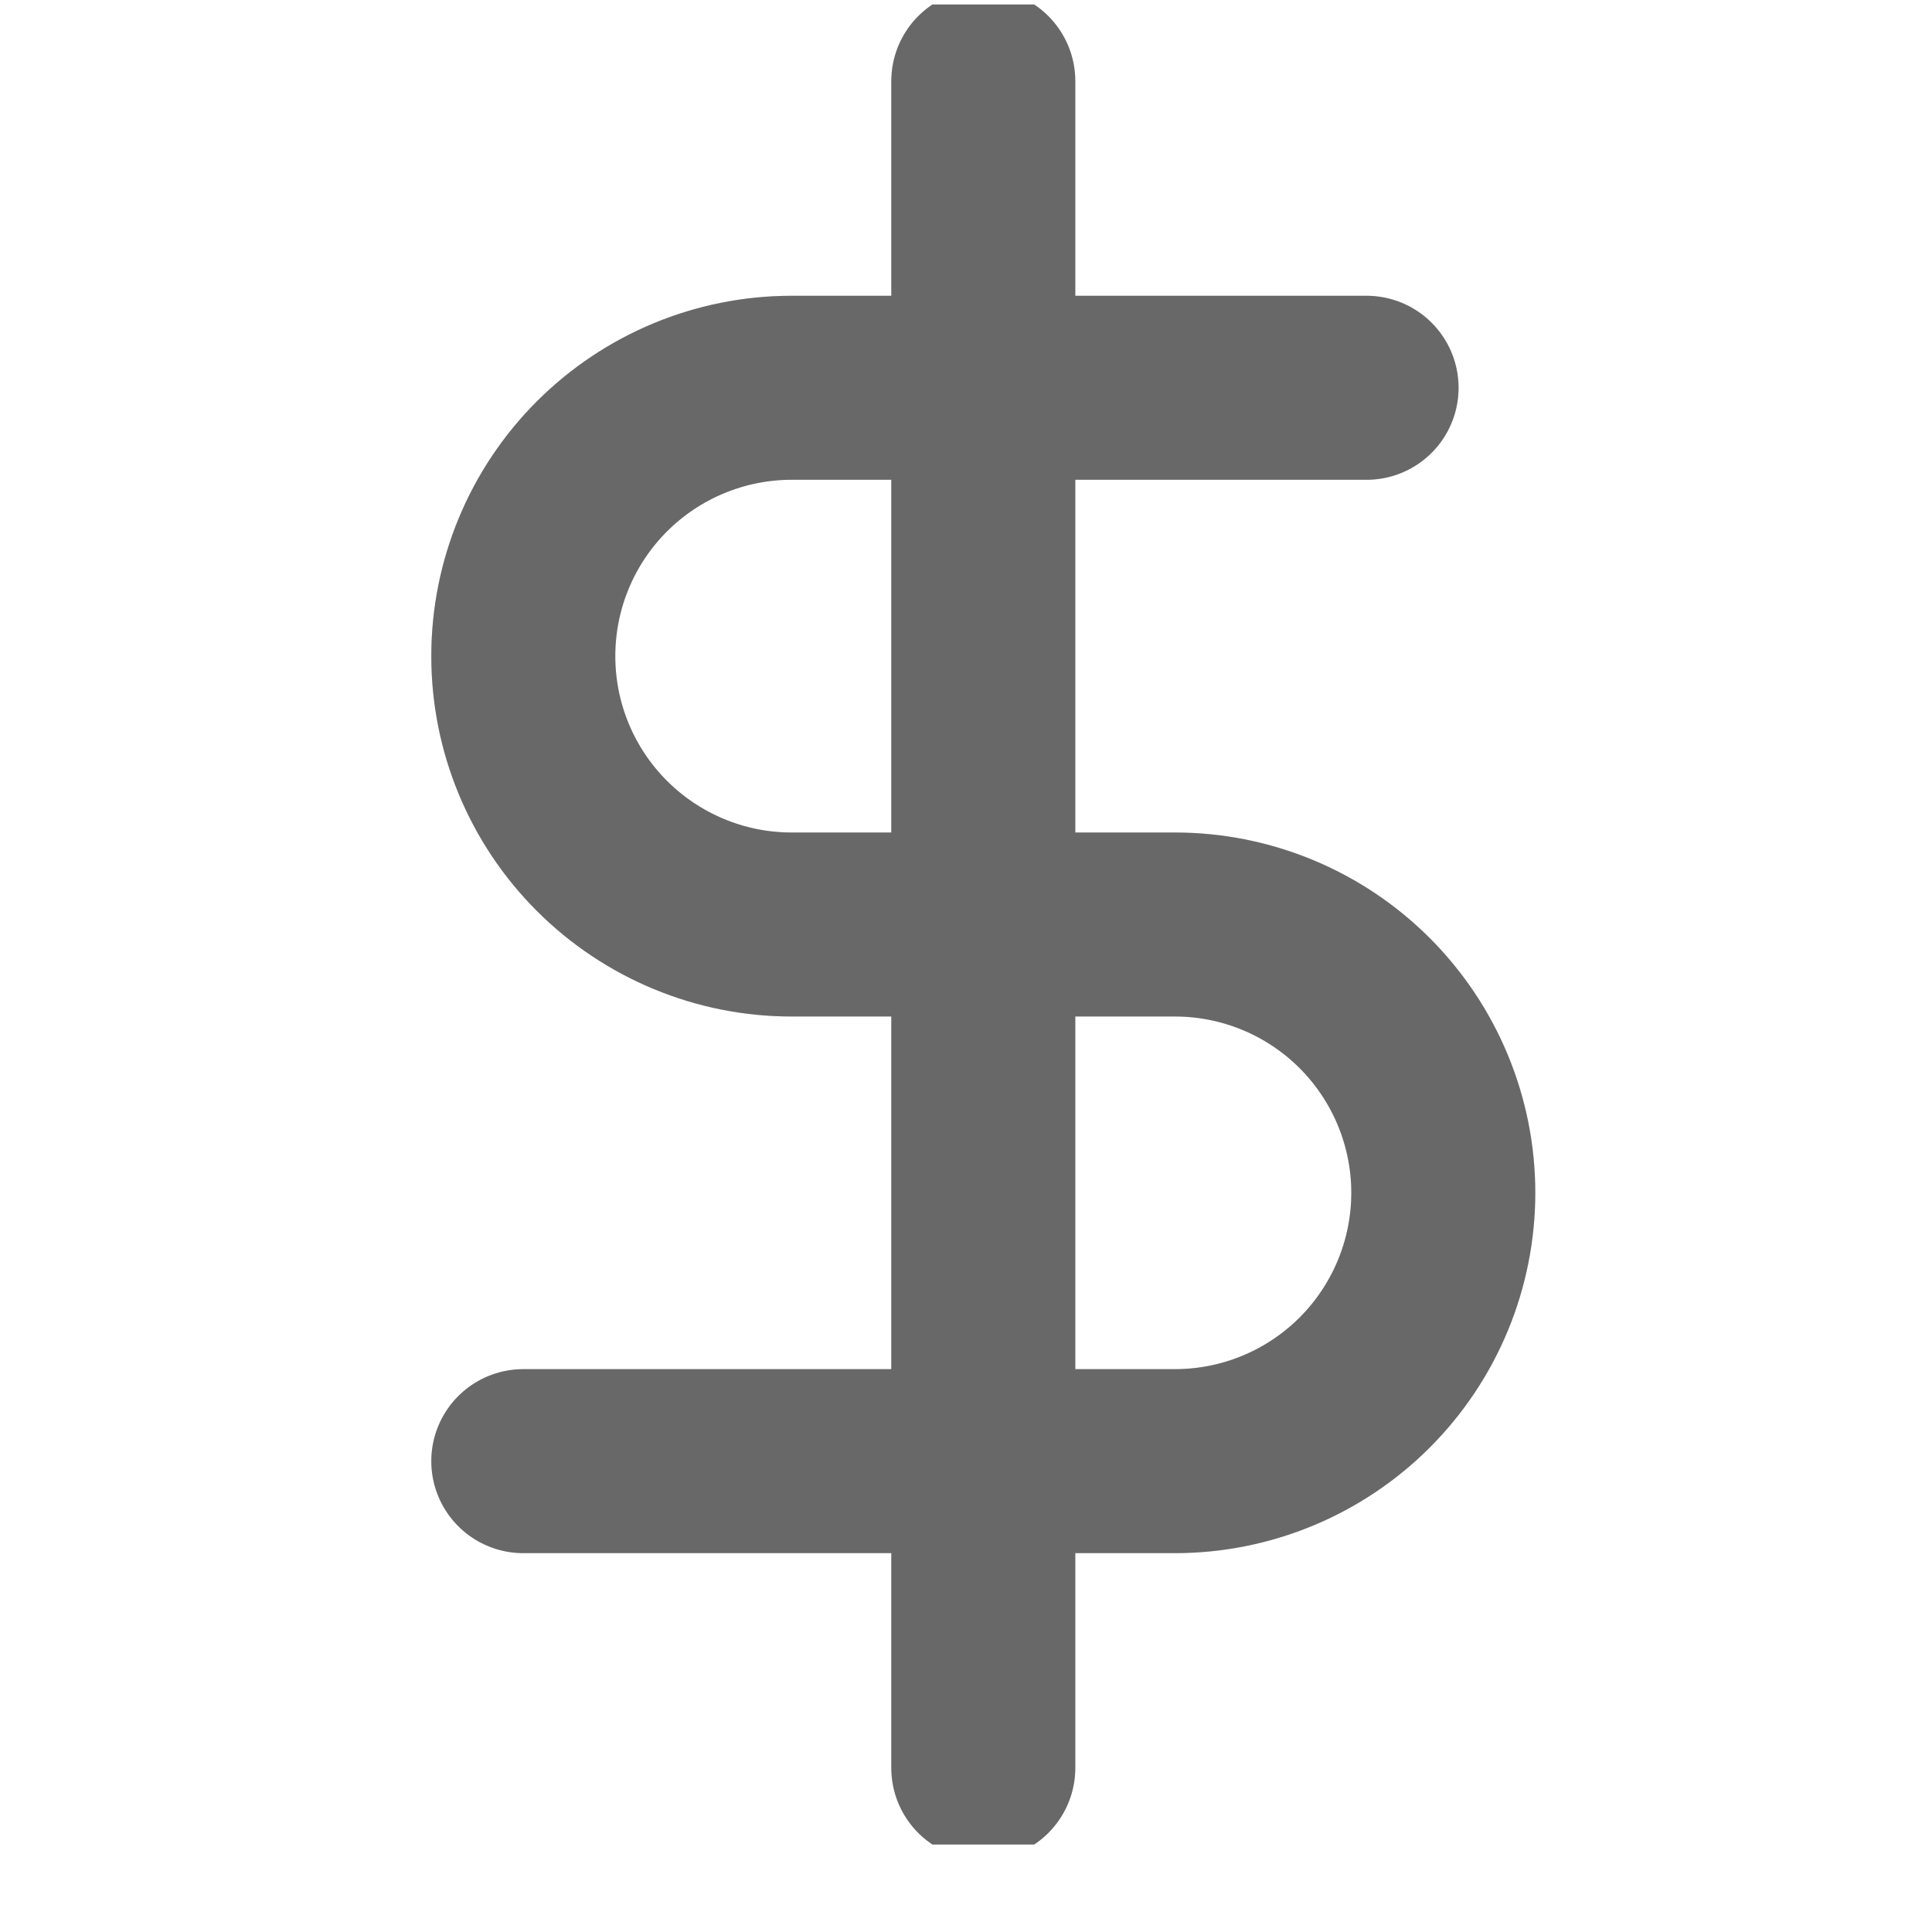 <svg width="21" height="21" viewBox="0 0 21 21" fill="none" xmlns="http://www.w3.org/2000/svg">
<g clip-path="url(#clip0_143_442)">
<path d="M10.688 0.882V19.216" stroke="#828282" stroke-width="2" stroke-linecap="round" stroke-linejoin="round"/>
<path d="M10.688 0.882V19.216" stroke="black" stroke-opacity="0.2" stroke-width="2" stroke-linecap="round" stroke-linejoin="round"/>
<path d="M14.854 4.215H8.604C7.831 4.215 7.089 4.523 6.542 5.07C5.995 5.617 5.688 6.358 5.688 7.132C5.688 7.906 5.995 8.647 6.542 9.194C7.089 9.741 7.831 10.049 8.604 10.049H12.771C13.544 10.049 14.286 10.356 14.833 10.903C15.38 11.45 15.688 12.192 15.688 12.965C15.688 13.739 15.38 14.481 14.833 15.028C14.286 15.575 13.544 15.882 12.771 15.882H5.688" stroke="#828282" stroke-width="2" stroke-linecap="round" stroke-linejoin="round"/>
<path d="M14.854 4.215H8.604C7.831 4.215 7.089 4.523 6.542 5.07C5.995 5.617 5.688 6.358 5.688 7.132C5.688 7.906 5.995 8.647 6.542 9.194C7.089 9.741 7.831 10.049 8.604 10.049H12.771C13.544 10.049 14.286 10.356 14.833 10.903C15.38 11.45 15.688 12.192 15.688 12.965C15.688 13.739 15.38 14.481 14.833 15.028C14.286 15.575 13.544 15.882 12.771 15.882H5.688" stroke="black" stroke-opacity="0.2" stroke-width="2" stroke-linecap="round" stroke-linejoin="round"/>
</g>
<defs>
<clipPath id="clip0_143_442">
<rect width="20" height="20" fill="white" transform="translate(0.688 0.049)"/>
</clipPath>
</defs>
</svg>
